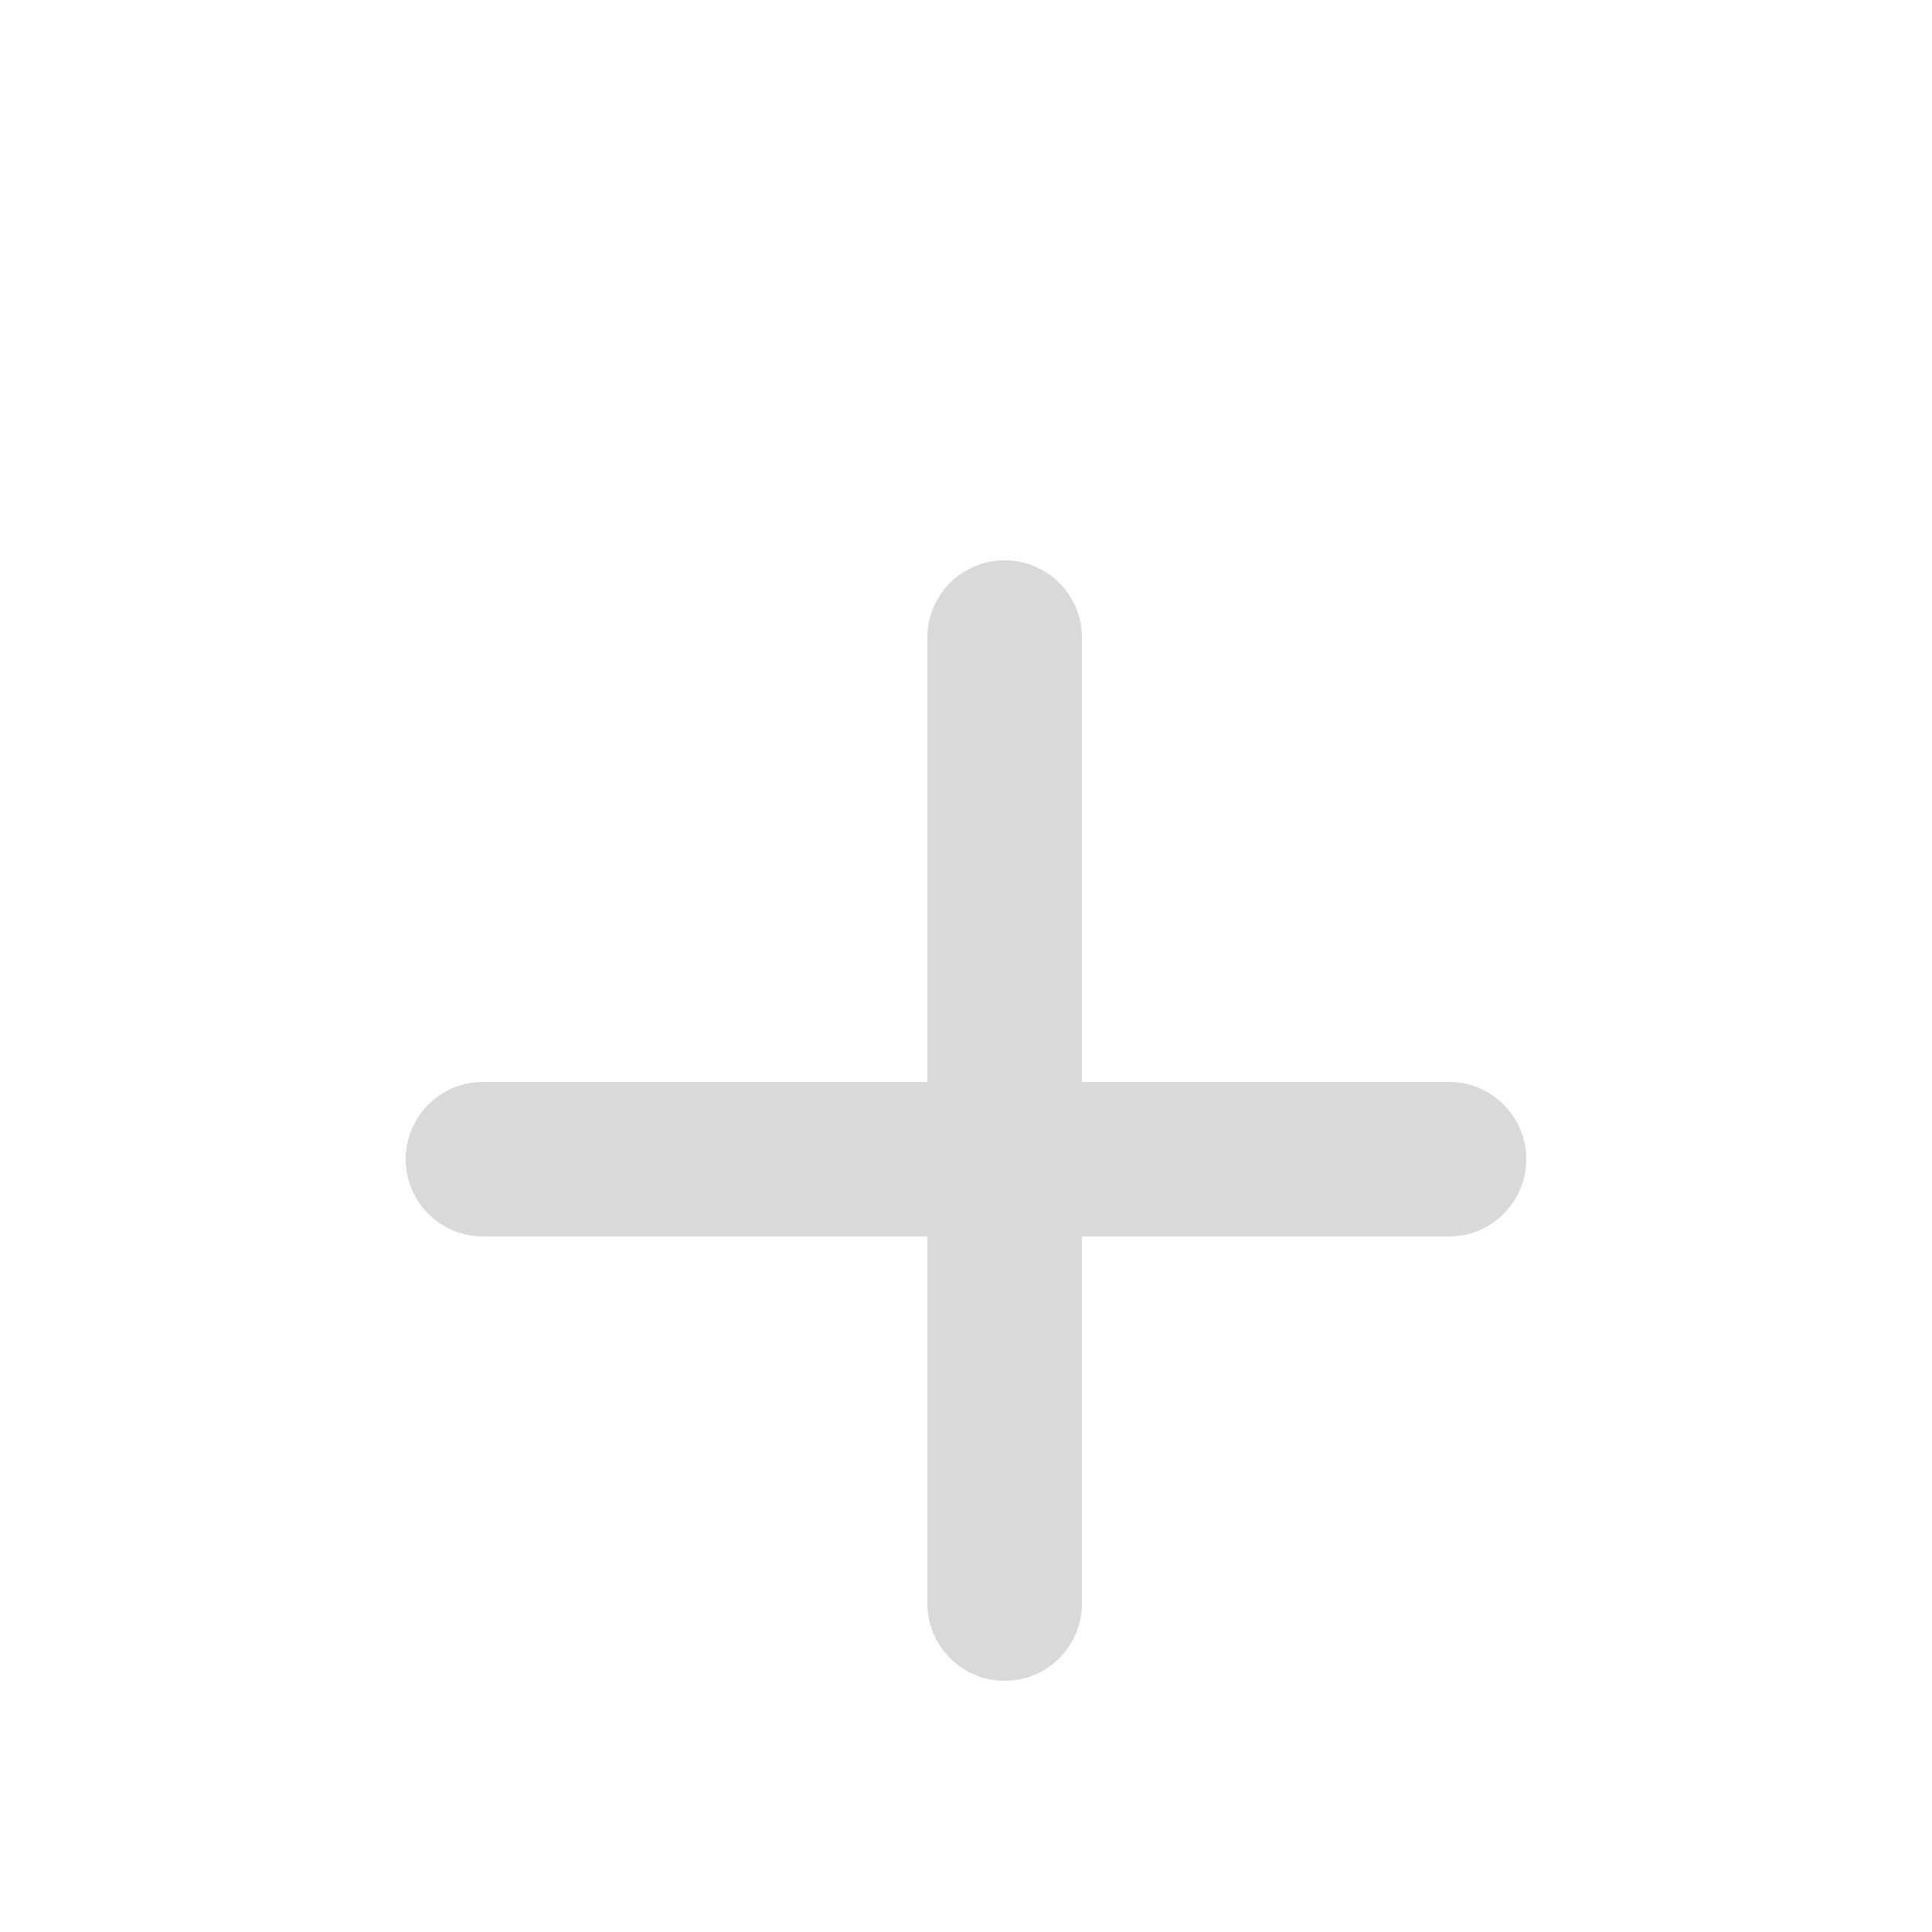 <svg width="25" height="25" viewBox="0 0 25 25" fill="none" xmlns="http://www.w3.org/2000/svg">
    <g filter="url(#filter0_d)">
        <path d="M13 6.25V18.75" stroke="#D9D9D9" stroke-width="2" stroke-linecap="round" stroke-linejoin="round"/>
        <path d="M6.25 13L18.75 13" stroke="#D9D9D9" stroke-width="2" stroke-linecap="round" stroke-linejoin="round"/>
    </g>
    <defs>
        <filter id="filter0_d" x="0.5" y="0.5" width="24" height="24" filterUnits="userSpaceOnUse" color-interpolation-filters="sRGB">
            <feFlood flood-opacity="0" result="BackgroundImageFix"/>
            <feColorMatrix in="SourceAlpha" type="matrix" values="0 0 0 0 0 0 0 0 0 0 0 0 0 0 0 0 0 0 0 0.229 0"/>
            <feOffset dy="2"/>
            <feGaussianBlur stdDeviation="1.5"/>
            <feColorMatrix type="matrix" values="0 0 0 0 0.851 0 0 0 0 0.851 0 0 0 0 0.851 0 0 0 1 0"/>
            <feBlend mode="normal" in2="BackgroundImageFix" result="effect1_dropShadow"/>
            <feBlend mode="normal" in="SourceGraphic" in2="effect1_dropShadow" result="shape"/>
        </filter>
    </defs>
</svg>